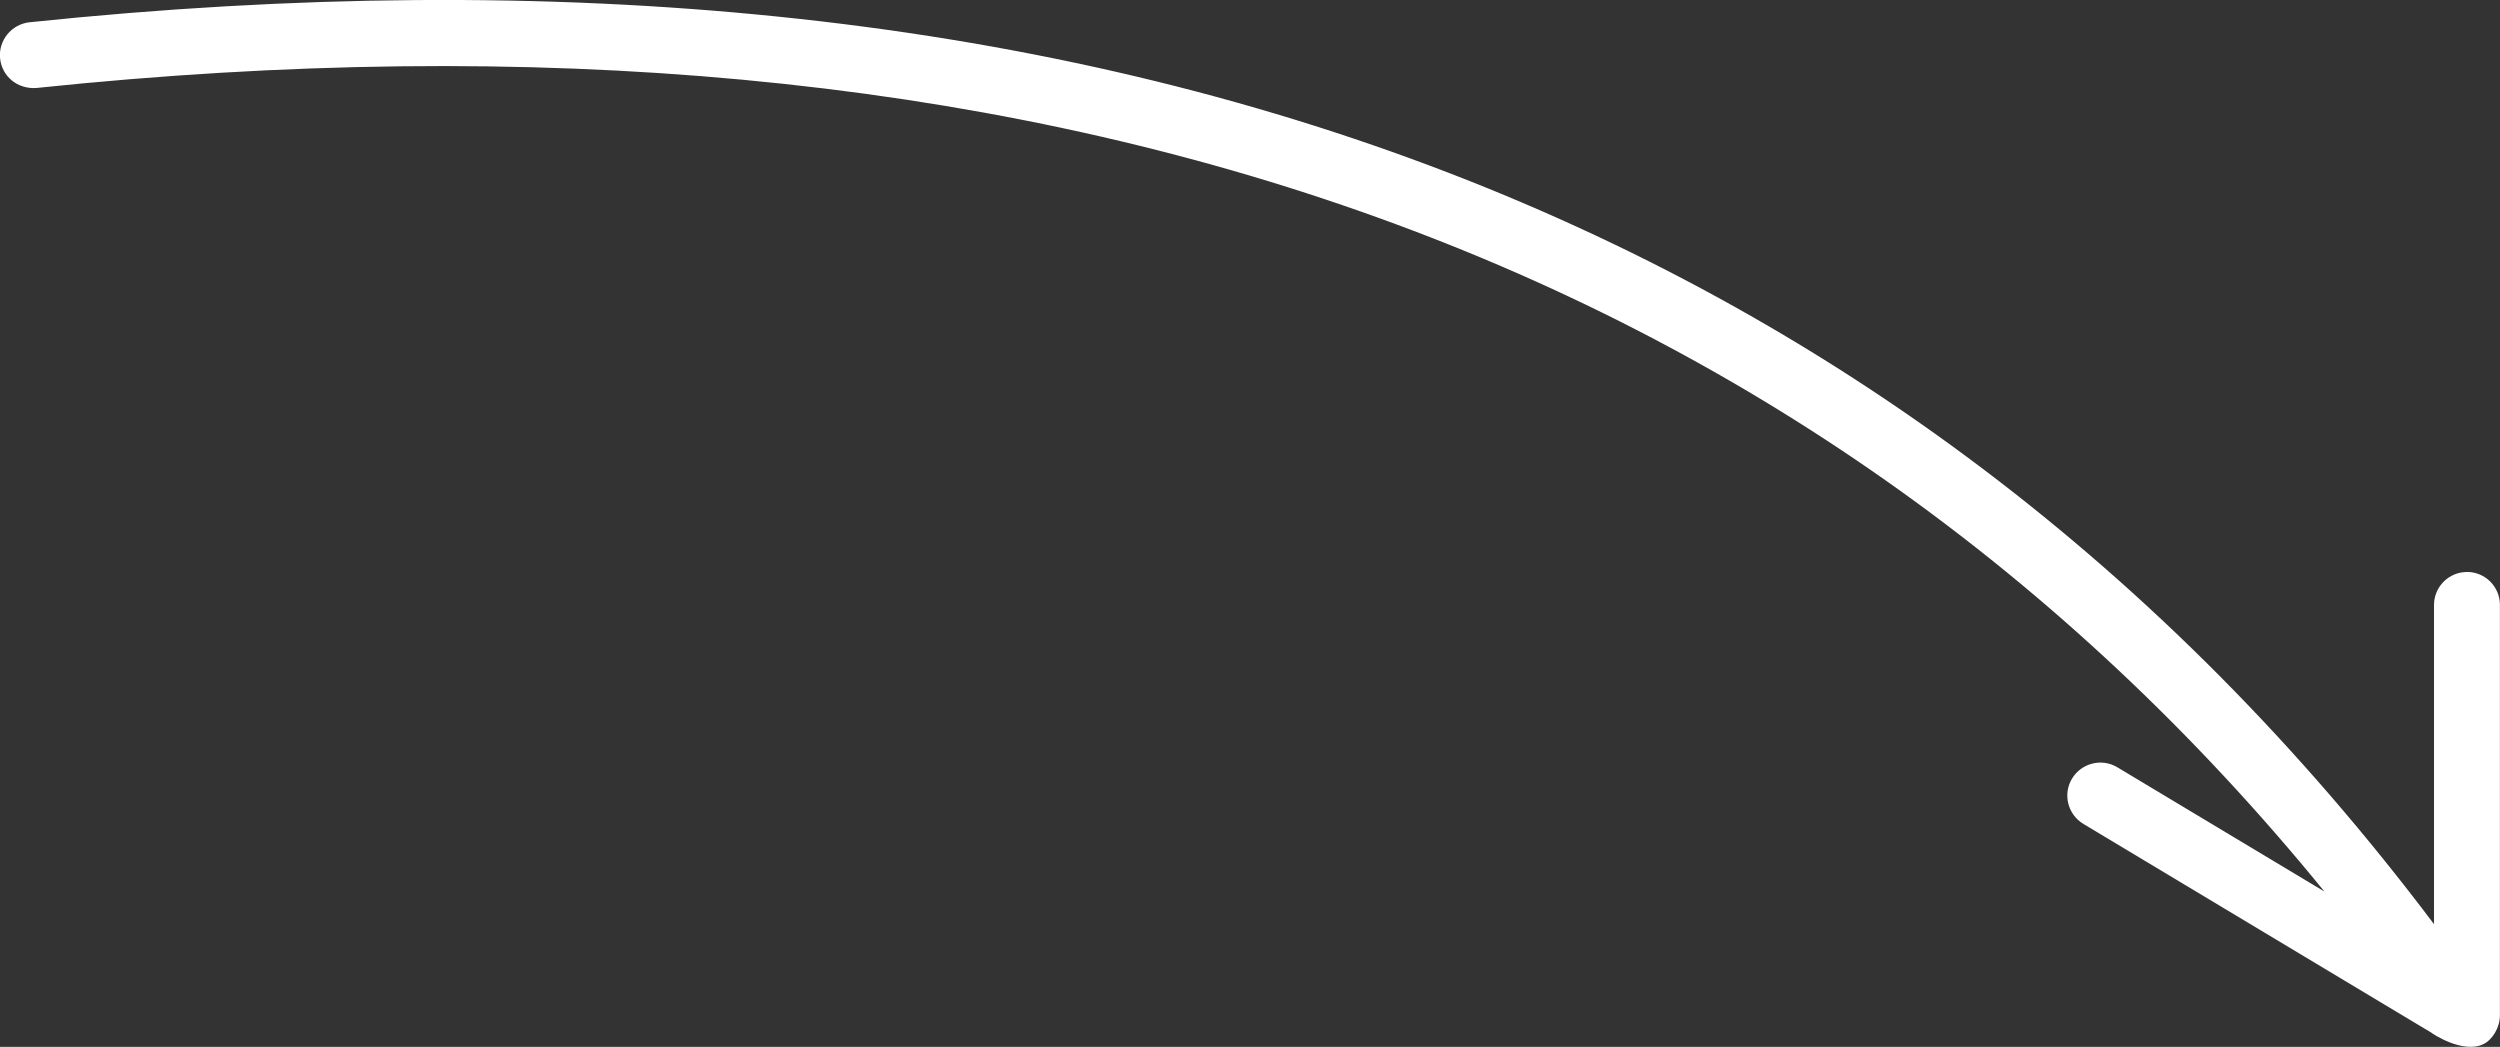 <svg xmlns="http://www.w3.org/2000/svg" width="56.833" height="23.798" viewBox="0 0 56.833 23.798"><rect x="0" y="0" width="56.833" height="23.798" fill="#333333" stroke="none"/><path fill="#FFF" d="M56.083 13.003c-.414 0-.75.336-.75.75v7.256C43.185 4.88 24.807-2.015.673.506.26.55-.04.92.002 1.33c.044.413.4.7.825.67 22.725-2.378 40.2 3.77 52.014 18.267l-4.707-2.824c-.354-.213-.815-.098-1.03.257s-.097.816.258 1.03l7.907 4.744c.01.014.708.487 1.182.265.214-.102.38-.384.38-.654v-9.333c0-.414-.334-.75-.75-.75z"/></svg>